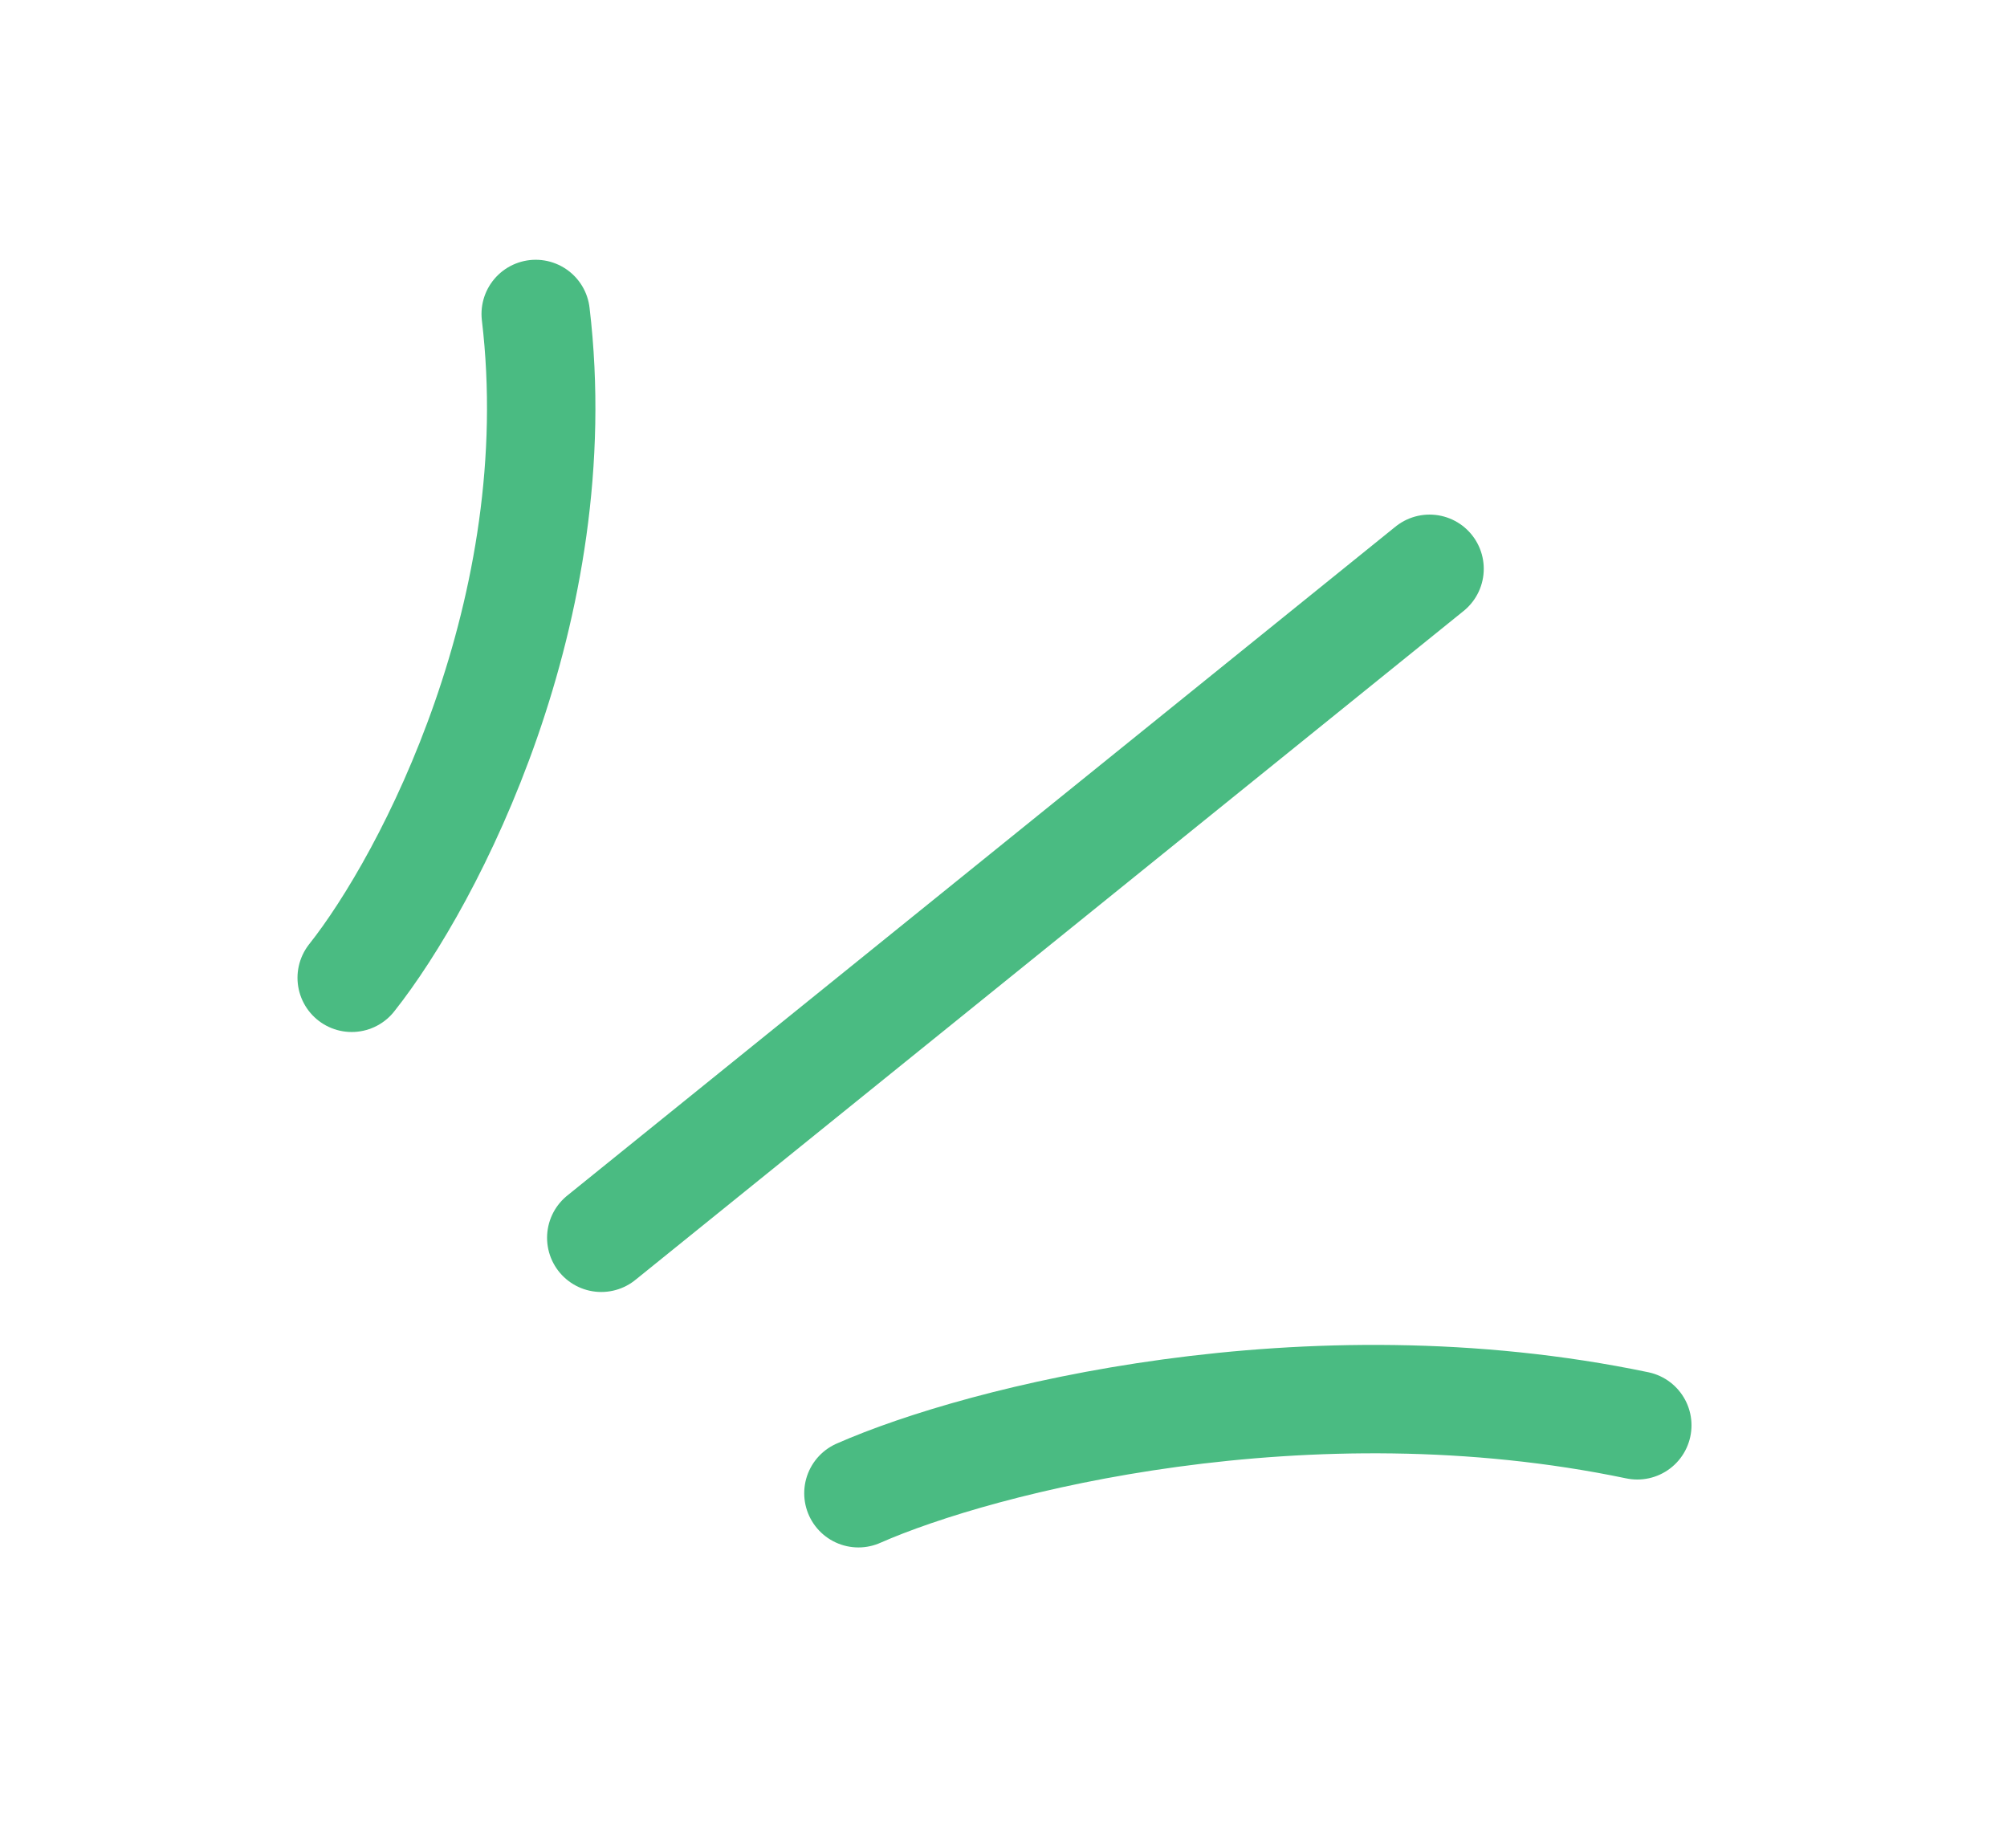 <svg width="63" height="58" viewBox="0 0 63 58" fill="none" xmlns="http://www.w3.org/2000/svg">
<path d="M51.395 44.742C41.039 42.579 30.802 45.174 26.946 46.874" stroke="#4ABB82" stroke-width="3.403" stroke-linecap="round" stroke-linejoin="round"/>
<path d="M16.816 9.856C17.917 19.115 13.483 27.614 11.04 30.694" stroke="#4ABB82" stroke-width="3.403" stroke-linecap="round" stroke-linejoin="round"/>
<path d="M44.874 17.855L18.874 38.855" stroke="#4ABB82" stroke-width="3.403" stroke-linecap="round" stroke-linejoin="round"/>
</svg>
